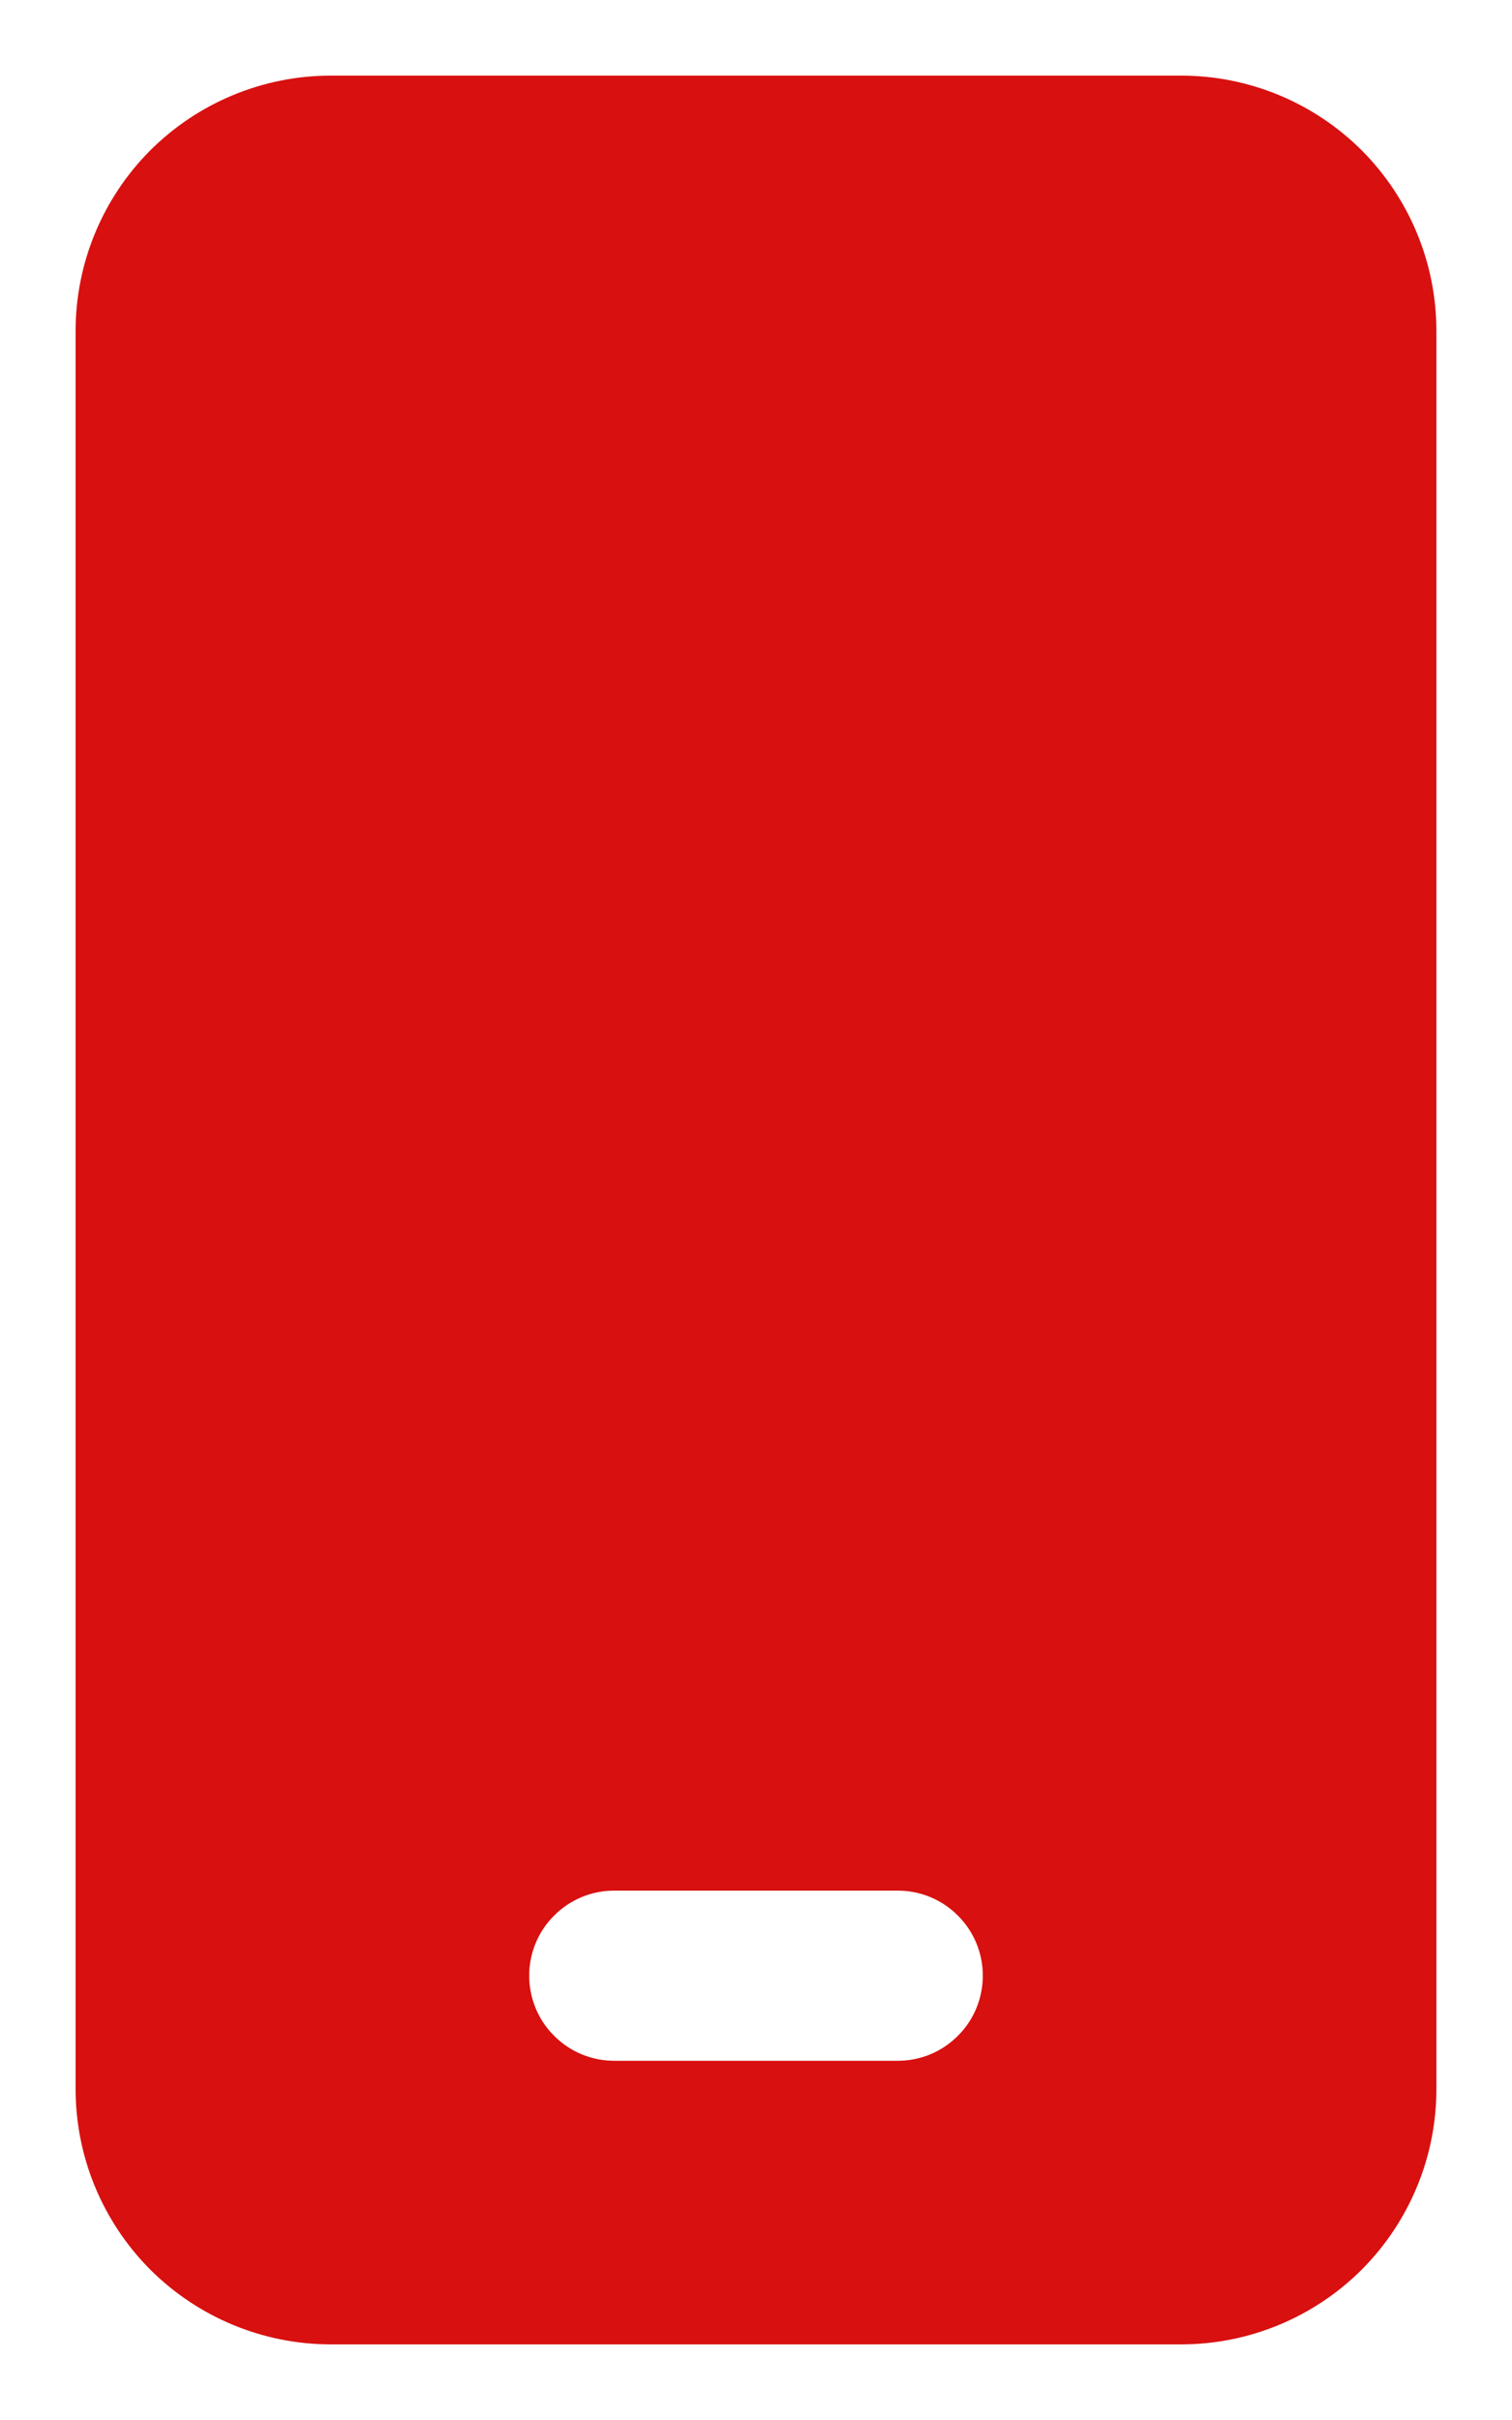 <svg width="10" height="16" viewBox="0 0 10 16" fill="none" xmlns="http://www.w3.org/2000/svg">
<path d="M7.812 0.5C8.26 0.5 8.689 0.678 9.006 0.994C9.322 1.311 9.5 1.74 9.5 2.188V13.812C9.5 14.26 9.322 14.689 9.006 15.006C8.689 15.322 8.26 15.5 7.812 15.5H2.188C1.74 15.5 1.311 15.322 0.994 15.006C0.678 14.689 0.5 14.26 0.5 13.812V2.188C0.5 1.74 0.678 1.311 0.994 0.994C1.311 0.678 1.74 0.5 2.188 0.5H7.812ZM5.938 12.5H4.062C3.913 12.5 3.77 12.559 3.665 12.665C3.559 12.77 3.5 12.913 3.5 13.062C3.5 13.212 3.559 13.355 3.665 13.46C3.77 13.566 3.913 13.625 4.062 13.625H5.938C6.087 13.625 6.23 13.566 6.335 13.46C6.441 13.355 6.5 13.212 6.5 13.062C6.5 12.913 6.441 12.77 6.335 12.665C6.23 12.559 6.087 12.5 5.938 12.5Z" fill="#D81010"/>
</svg>
